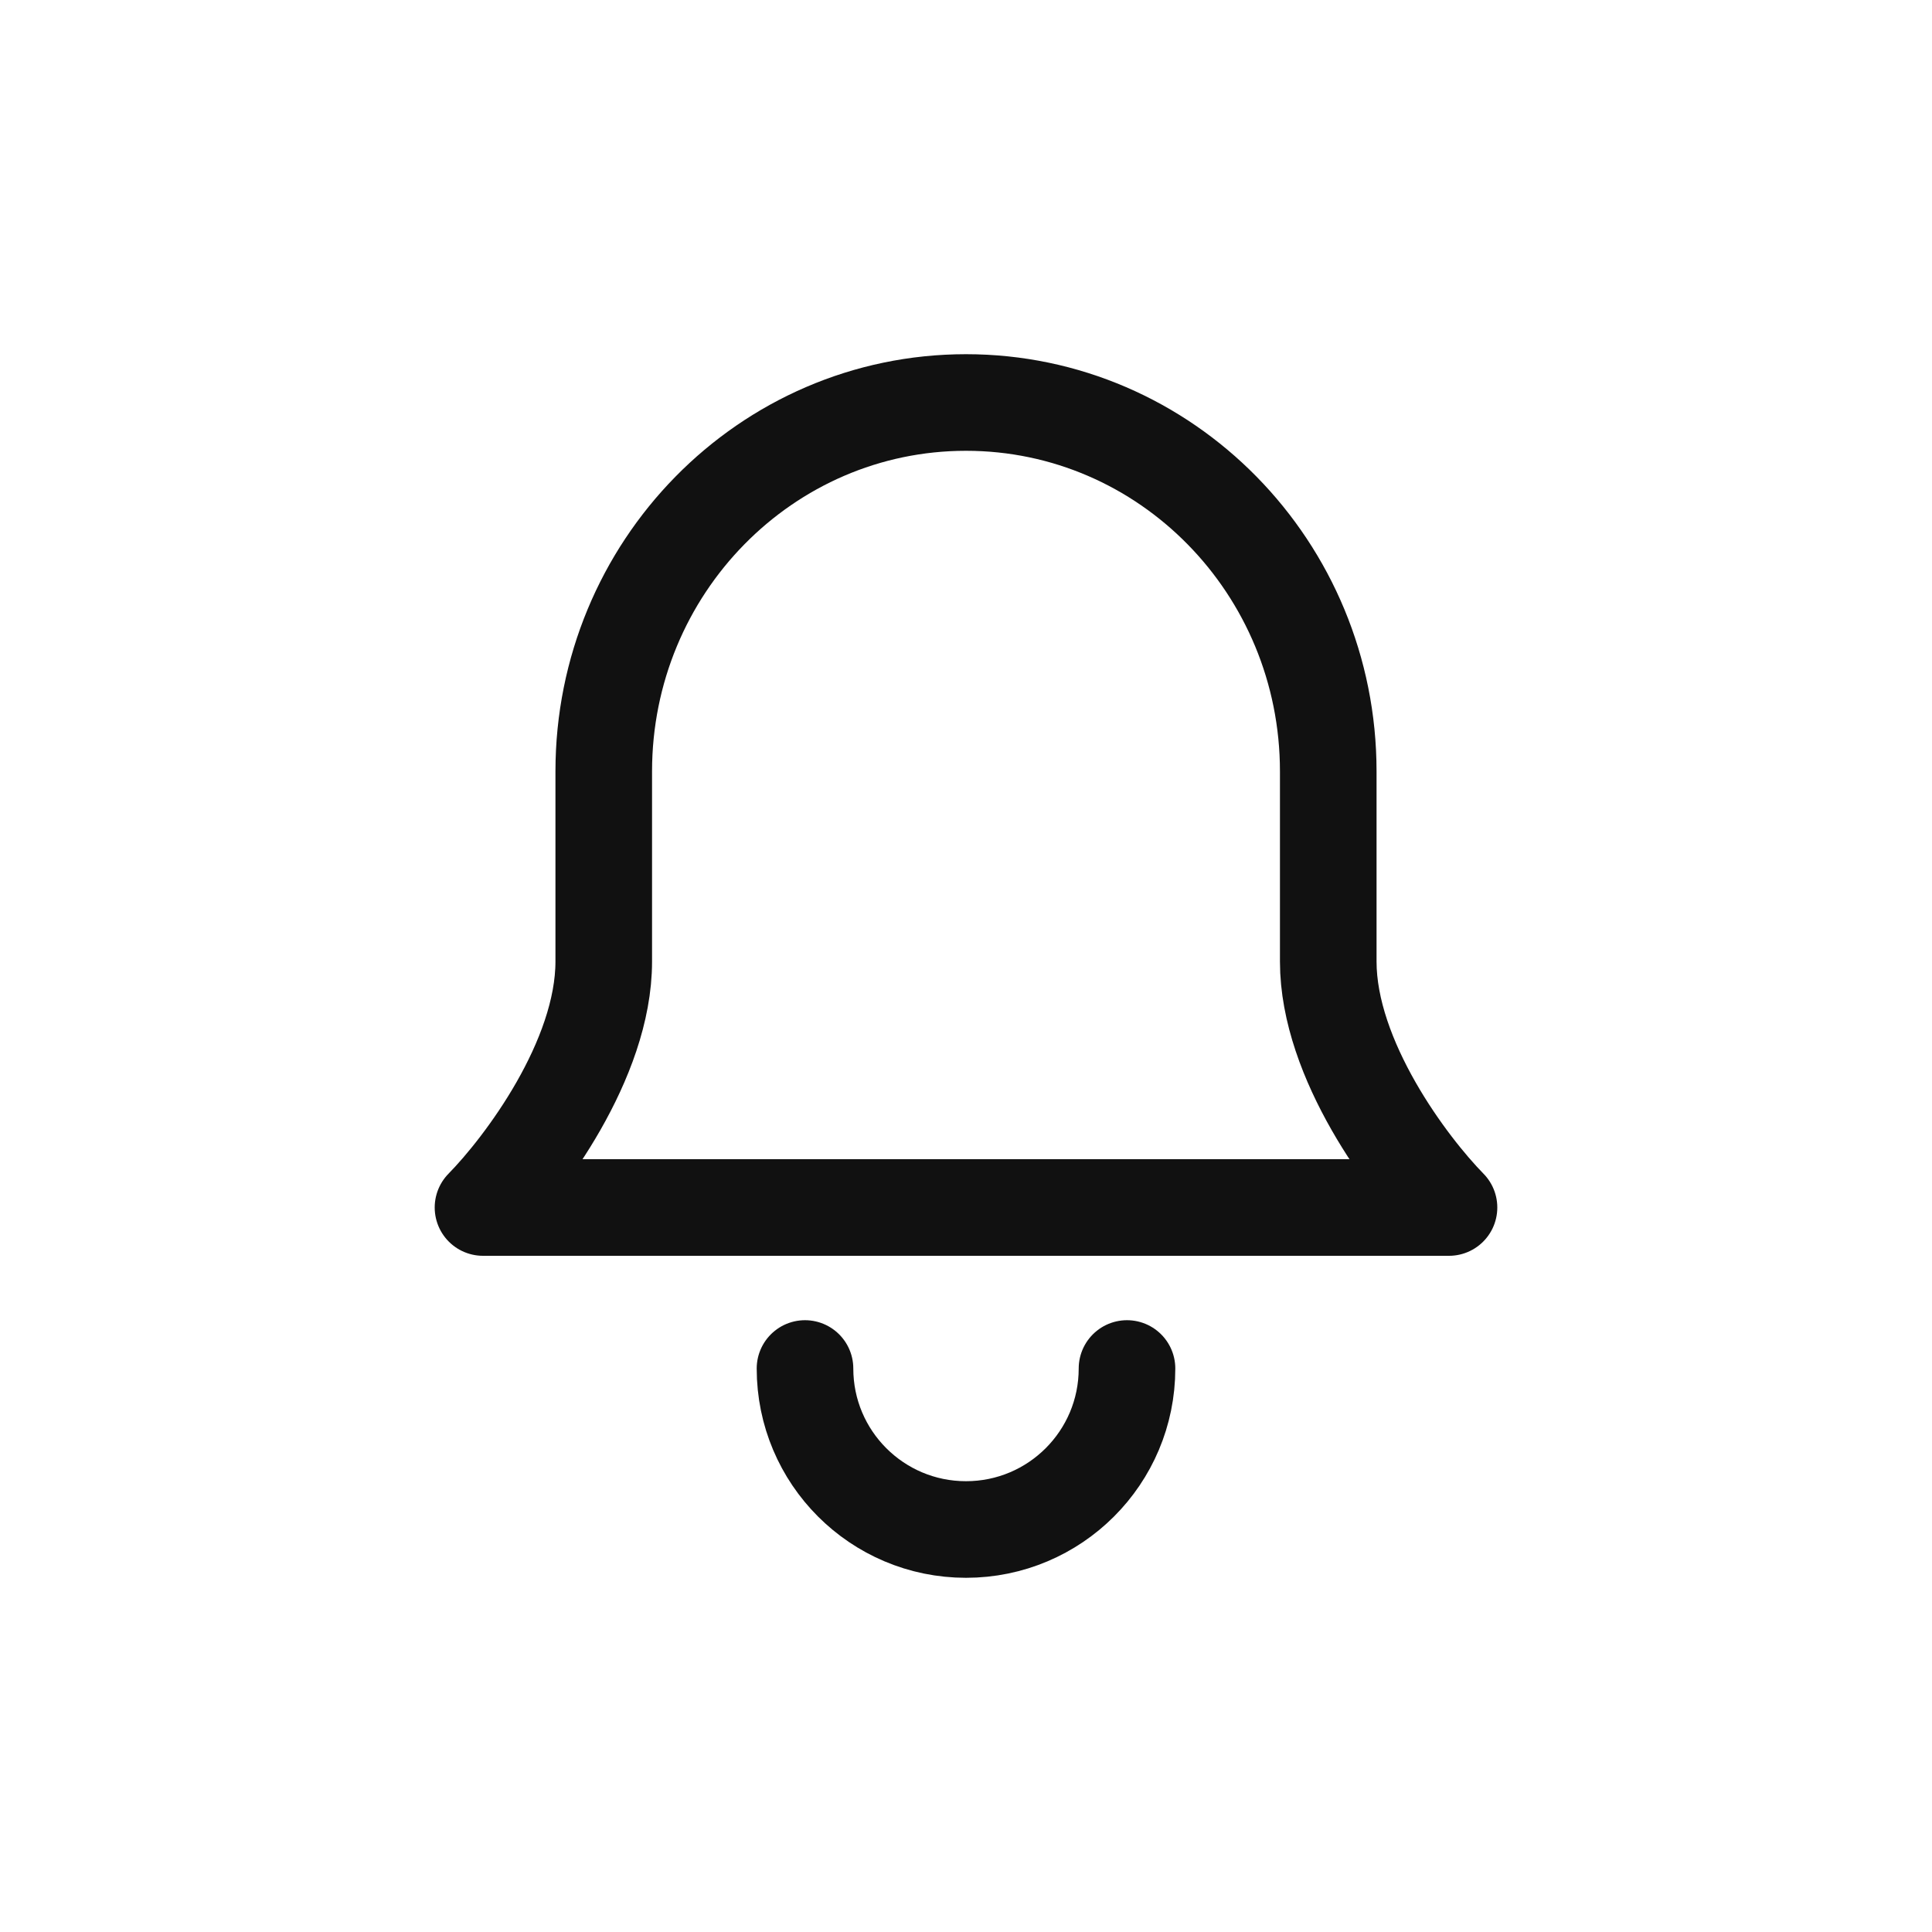 <svg width="24" height="24" viewBox="0 0 24 24" fill="none" xmlns="http://www.w3.org/2000/svg">
<defs>
<style type="text/css" id="current-color-scheme">
.ColorScheme-Text { color:#111111; }
</style>
</defs>
<path d="M16.5 9.583C16.5 7.052 14.485 5 12 5C9.515 5 7.5 7.052 7.5 9.583L7.5 11.944C7.5 13.167 6.5 14.491 6 15H12H18C17.5 14.491 16.5 13.167 16.5 11.944L16.5 9.583Z" stroke="currentColor" stroke-width="1.2" stroke-linecap="round" stroke-linejoin="round" class="ColorScheme-Text" />
<path d="M14 17C14 18.105 13.105 19 12 19C10.895 19 10 18.105 10 17" stroke="currentColor" stroke-width="1.2" stroke-linecap="round" stroke-linejoin="round" class="ColorScheme-Text" />
</svg>
